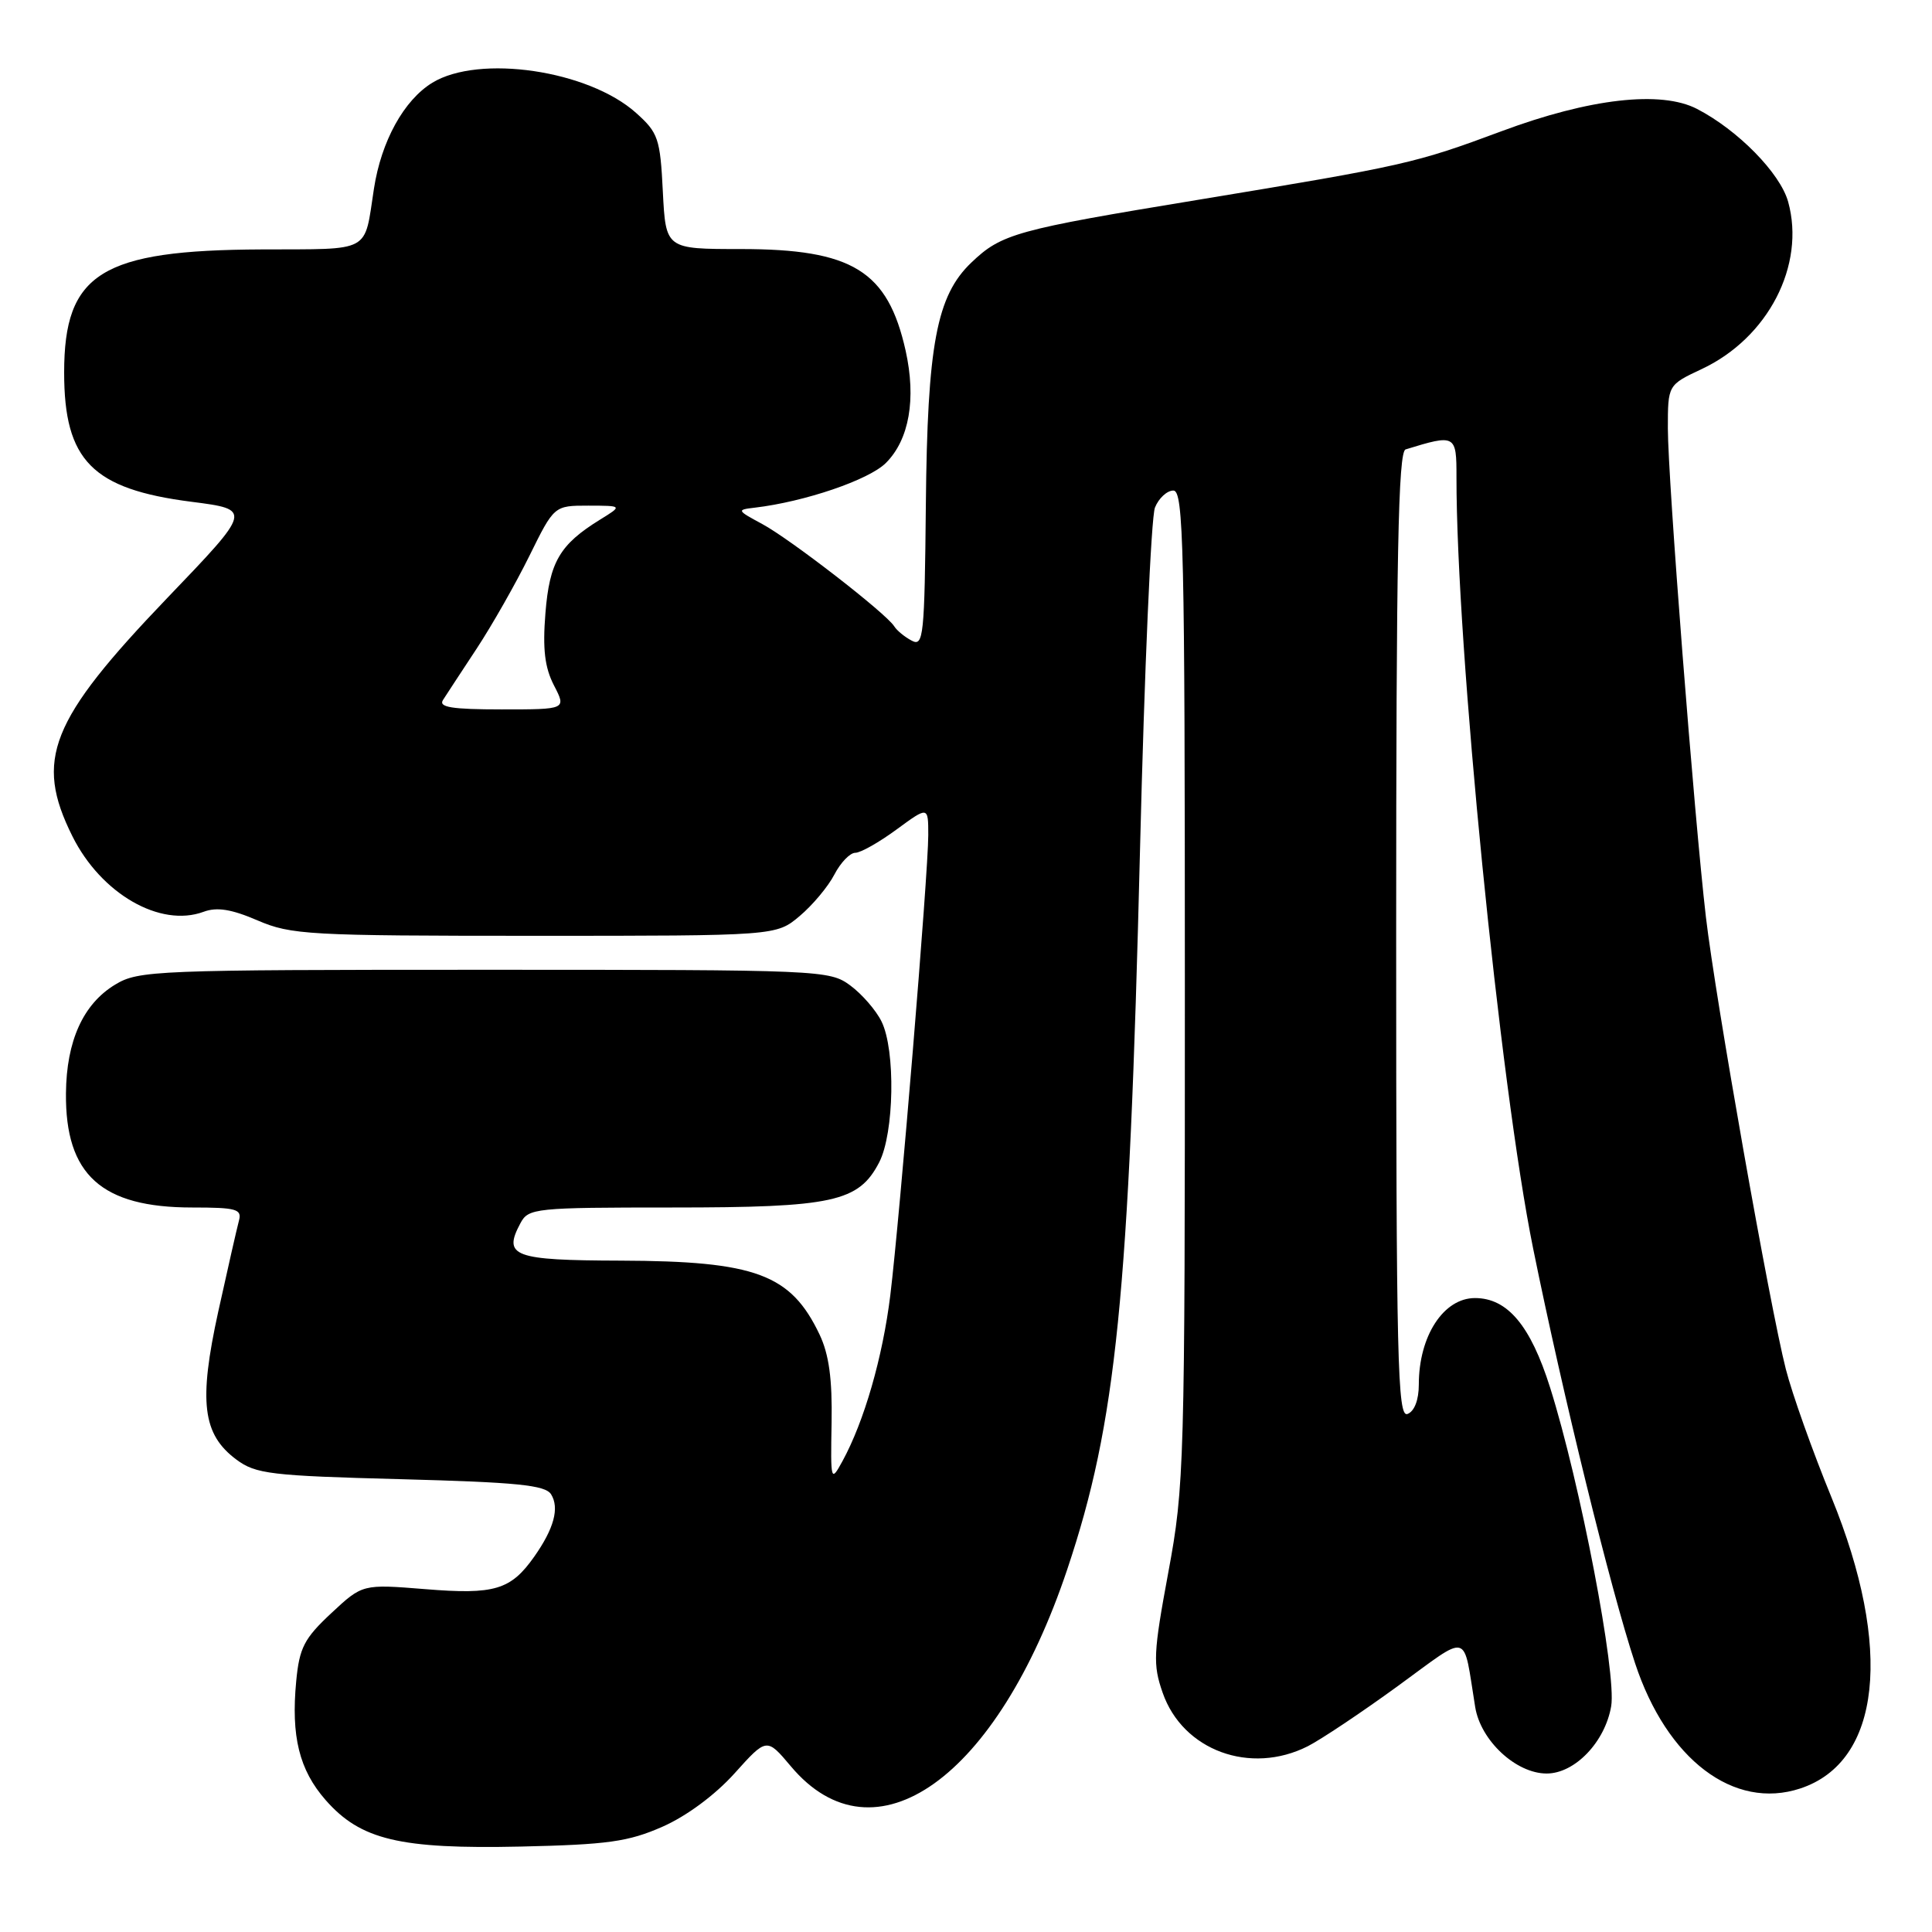 <?xml version="1.0" encoding="UTF-8" standalone="no"?>
<!DOCTYPE svg PUBLIC "-//W3C//DTD SVG 1.1//EN" "http://www.w3.org/Graphics/SVG/1.1/DTD/svg11.dtd" >
<svg xmlns="http://www.w3.org/2000/svg" xmlns:xlink="http://www.w3.org/1999/xlink" version="1.1" viewBox="0 0 256 256">
 <g >
 <path fill="currentColor"
d=" M 87.78 242.05 C 90.95 240.66 94.76 237.84 97.33 234.98 C 101.59 230.24 101.59 230.24 104.79 234.04 C 115.87 247.24 132.15 235.63 141.43 207.91 C 147.92 188.53 149.60 171.85 151.06 112.50 C 151.64 88.85 152.53 68.49 153.04 67.25 C 153.54 66.01 154.64 65.00 155.48 65.00 C 156.83 65.00 157.00 72.56 157.00 130.75 C 157.01 194.18 156.93 196.92 154.81 208.33 C 152.82 219.06 152.75 220.55 154.06 224.30 C 156.72 231.95 165.68 235.24 173.30 231.38 C 175.06 230.48 180.41 226.91 185.18 223.44 C 194.94 216.34 193.81 216.04 195.47 226.19 C 196.19 230.64 200.88 235.00 204.94 235.00 C 208.68 235.00 212.68 230.82 213.49 226.08 C 214.22 221.73 209.38 196.49 205.40 183.87 C 202.80 175.63 199.75 172.00 195.44 172.00 C 191.27 172.00 188.00 177.04 188.00 183.46 C 188.00 185.49 187.42 187.01 186.50 187.36 C 185.18 187.87 185.00 180.42 185.00 123.94 C 185.00 73.61 185.27 59.85 186.25 59.55 C 192.87 57.51 193.00 57.58 192.99 63.23 C 192.97 85.57 198.74 143.70 203.15 165.44 C 207.12 184.98 213.37 210.44 216.65 220.37 C 220.86 233.15 229.75 239.89 238.55 236.98 C 249.25 233.45 250.86 218.42 242.68 198.41 C 240.18 192.32 237.46 184.67 236.63 181.41 C 234.52 173.16 227.31 132.37 226.04 121.50 C 224.49 108.19 221.00 63.41 221.00 56.77 C 221.00 51.01 221.00 51.01 225.49 48.90 C 234.29 44.77 239.26 35.14 236.94 26.74 C 235.89 22.95 230.28 17.23 224.86 14.43 C 220.09 11.96 210.63 13.04 198.98 17.38 C 187.51 21.65 186.18 21.95 158.73 26.48 C 134.58 30.45 132.71 30.97 128.71 34.79 C 124.10 39.19 122.88 45.66 122.68 66.90 C 122.51 84.31 122.37 85.72 120.81 84.89 C 119.87 84.40 118.83 83.54 118.49 82.99 C 117.44 81.29 104.70 71.42 100.99 69.43 C 97.63 67.62 97.59 67.55 100.00 67.27 C 106.62 66.49 115.14 63.59 117.39 61.34 C 120.48 58.25 121.42 52.86 120.00 46.46 C 117.63 35.88 112.96 33.00 98.15 33.00 C 88.22 33.00 88.22 33.00 87.83 25.40 C 87.48 18.33 87.22 17.59 84.27 14.95 C 77.96 9.31 63.50 7.18 57.29 10.96 C 53.52 13.27 50.52 18.70 49.55 25.00 C 48.22 33.62 49.38 32.99 34.68 33.05 C 13.41 33.14 8.50 36.20 8.50 49.37 C 8.50 61.02 12.23 64.81 25.38 66.49 C 33.40 67.52 33.40 67.52 22.15 79.25 C 6.61 95.47 4.54 100.67 9.59 110.80 C 13.39 118.43 21.22 122.94 26.97 120.82 C 28.74 120.16 30.67 120.47 34.13 121.96 C 38.57 123.87 40.88 124.00 70.86 124.00 C 102.85 124.00 102.85 124.00 105.96 121.38 C 107.67 119.94 109.74 117.47 110.56 115.88 C 111.38 114.30 112.63 113.00 113.33 113.00 C 114.03 113.00 116.49 111.61 118.80 109.91 C 123.00 106.83 123.00 106.83 123.00 110.66 C 123.00 115.70 119.24 161.20 117.97 171.63 C 116.96 179.84 114.51 188.35 111.62 193.63 C 110.09 196.43 110.05 196.29 110.19 188.50 C 110.29 182.74 109.85 179.48 108.60 176.84 C 104.79 168.83 100.15 167.10 82.22 167.04 C 68.01 167.00 66.61 166.47 68.96 162.08 C 70.02 160.09 70.86 160.00 89.07 160.00 C 110.41 160.00 113.78 159.26 116.50 154.01 C 118.49 150.15 118.68 139.15 116.81 135.36 C 116.09 133.88 114.23 131.74 112.68 130.59 C 109.91 128.54 108.94 128.50 64.18 128.50 C 20.61 128.50 18.35 128.59 15.27 130.46 C 11.02 133.02 8.80 137.93 8.74 144.87 C 8.64 155.66 13.44 160.00 25.47 160.00 C 31.33 160.00 32.08 160.21 31.66 161.75 C 31.40 162.71 30.17 168.13 28.92 173.79 C 26.30 185.75 26.83 190.06 31.32 193.40 C 33.88 195.31 35.86 195.55 53.11 196.00 C 68.50 196.41 72.25 196.78 73.02 198.00 C 74.15 199.81 73.41 202.54 70.80 206.25 C 67.68 210.68 65.54 211.32 56.35 210.57 C 48.03 209.90 48.03 209.90 43.89 213.76 C 40.31 217.10 39.67 218.33 39.25 222.76 C 38.55 230.07 39.65 234.53 43.15 238.52 C 47.78 243.79 52.96 245.03 69.00 244.68 C 80.54 244.42 83.26 244.04 87.78 242.05 Z  M 58.70 92.75 C 59.14 92.06 61.16 88.98 63.19 85.90 C 65.22 82.81 68.35 77.30 70.15 73.65 C 73.43 67.00 73.43 67.00 77.96 67.00 C 82.50 67.01 82.50 67.01 79.50 68.86 C 74.16 72.16 72.81 74.47 72.27 81.27 C 71.89 86.01 72.18 88.44 73.40 90.81 C 75.05 94.00 75.05 94.00 66.48 94.00 C 59.86 94.00 58.08 93.71 58.70 92.75 Z "/>
</g>
</svg>